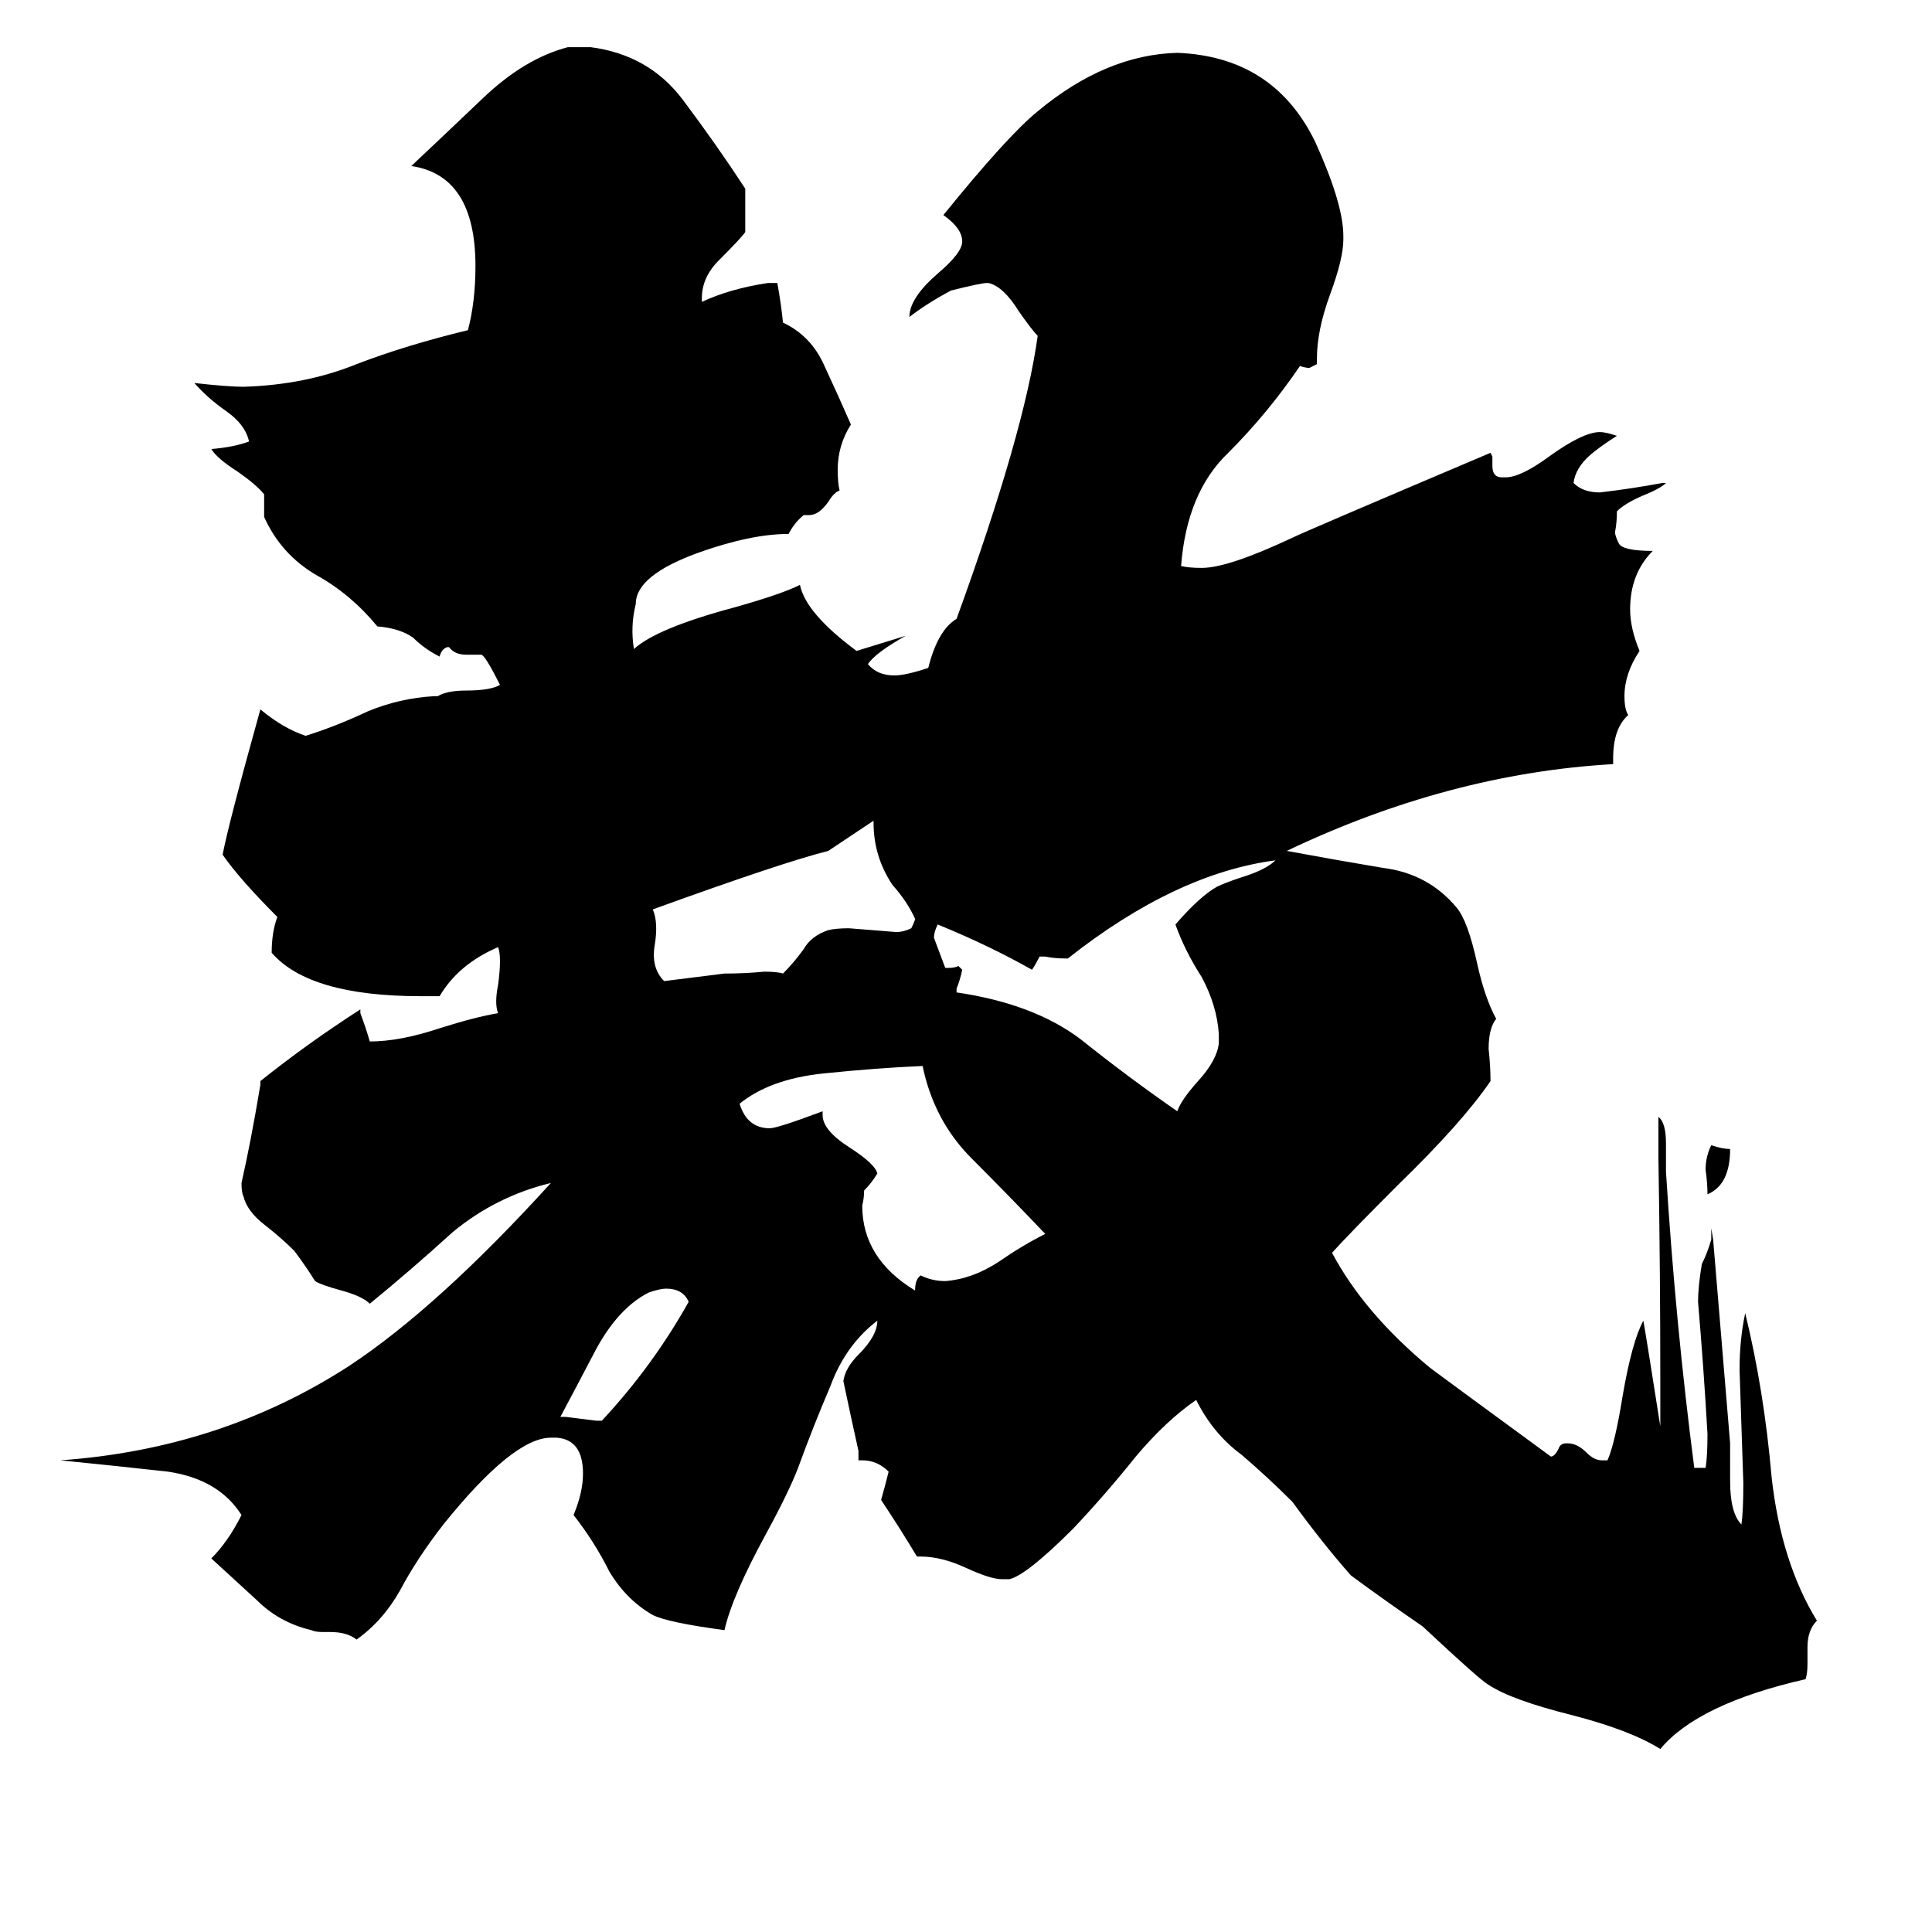 <svg xmlns="http://www.w3.org/2000/svg" viewBox="0 -800 1024 1024">
	<path fill="#000000" d="M958 73V82Q958 87 957 90Q900 103 880 127Q864 117 833 109Q801 101 789 93Q785 91 754 62Q735 49 716 35Q701 18 685 -4Q672 -17 658 -29Q643 -40 634 -58Q618 -47 602 -28Q586 -8 569 10Q544 35 535 37H531Q525 37 512 31Q499 25 488 25H486Q477 10 467 -5Q469 -12 471 -20Q465 -26 457 -26H455V-31Q451 -49 447 -68Q448 -75 455 -82Q465 -92 465 -100Q448 -87 440 -65Q431 -44 423 -22Q418 -9 406 13Q388 46 384 64Q354 60 346 56Q332 48 323 33Q315 17 304 3Q309 -9 309 -19Q309 -37 295 -38H292Q272 -38 235 8Q221 26 212 43Q203 59 189 69Q184 65 175 65H171Q167 65 165 64Q148 60 136 48Q124 37 112 26Q121 17 128 3Q116 -16 89 -20Q62 -23 32 -26Q117 -32 185 -76Q232 -107 292 -173Q263 -166 240 -147Q218 -127 196 -109Q192 -113 181 -116Q170 -119 167 -121Q162 -129 156 -137Q149 -144 140 -151Q131 -158 129 -166Q128 -168 128 -173Q133 -195 138 -225V-227Q163 -247 191 -265V-263Q194 -255 196 -248Q212 -248 233 -255Q252 -261 264 -263Q262 -268 264 -278Q266 -293 264 -298Q243 -289 233 -272H223Q164 -272 144 -295Q144 -306 147 -314Q127 -334 118 -347Q121 -363 138 -424Q150 -414 162 -410Q178 -415 195 -423Q212 -430 230 -431H232Q237 -434 247 -434Q260 -434 265 -437Q257 -453 255 -453H247Q241 -453 238 -457H237Q234 -456 233 -452Q225 -456 219 -462Q212 -467 200 -468Q186 -485 168 -495Q149 -506 140 -526V-538Q136 -543 126 -550Q115 -557 112 -562Q124 -563 132 -566Q130 -575 120 -582Q110 -589 103 -597Q121 -595 129 -595Q162 -596 189 -607Q215 -617 248 -625Q252 -640 252 -659Q252 -707 218 -712Q235 -728 256 -748Q278 -769 301 -775H313Q344 -771 362 -747Q380 -723 395 -700V-677Q393 -674 381 -662Q372 -653 372 -642V-640Q387 -647 407 -650H412Q414 -639 415 -629Q430 -622 437 -606Q444 -591 451 -575Q444 -564 444 -551Q444 -544 445 -540Q442 -539 439 -534Q434 -527 429 -527H426Q421 -523 418 -517Q398 -517 370 -507Q337 -495 337 -480Q334 -468 336 -456Q348 -467 389 -478Q414 -485 424 -490Q427 -475 454 -455Q467 -459 480 -463Q464 -454 460 -448Q465 -442 474 -442Q480 -442 492 -446Q497 -466 507 -472Q543 -571 550 -622Q547 -625 540 -635Q532 -648 524 -650H523Q520 -650 504 -646Q491 -639 482 -632Q482 -642 497 -655Q510 -666 510 -672Q510 -679 500 -686Q534 -728 550 -741Q586 -771 624 -772Q675 -770 697 -725Q712 -692 712 -675V-673Q712 -663 705 -644Q698 -625 698 -610V-607L694 -605Q692 -605 689 -606Q672 -581 651 -560Q629 -539 626 -500Q630 -499 637 -499Q651 -499 685 -515Q691 -518 790 -560L791 -558V-553Q791 -547 796 -547H798Q806 -547 821 -558Q839 -571 848 -571Q851 -571 857 -569Q849 -564 843 -559Q835 -552 834 -544Q839 -539 848 -539Q865 -541 881 -544H883Q880 -541 870 -537Q861 -533 857 -529Q857 -523 856 -518Q856 -516 858 -512Q860 -508 876 -508Q864 -496 864 -477Q864 -467 869 -455Q861 -443 861 -431Q861 -424 863 -421Q855 -414 855 -398V-395Q768 -390 682 -349Q709 -344 733 -340Q757 -337 772 -319Q778 -312 783 -289Q787 -271 793 -260Q789 -255 789 -244Q790 -235 790 -227Q775 -205 741 -172Q715 -146 706 -136Q723 -104 758 -75Q766 -69 822 -28Q824 -28 826 -32Q827 -35 830 -35H831Q836 -35 841 -30Q845 -26 849 -26H852Q856 -35 860 -60Q865 -89 871 -100Q872 -95 880 -44V-67Q880 -126 879 -186V-208Q883 -205 883 -194V-179Q888 -99 898 -22H904Q905 -28 905 -40Q903 -75 900 -110Q900 -118 902 -130Q905 -136 907 -143V-149L908 -143L917 -35V-15Q917 2 923 8Q924 1 924 -14Q923 -44 922 -74Q922 -90 925 -104Q935 -63 939 -17Q944 28 963 59Q958 64 958 73ZM436 -211V-209Q436 -201 450 -192Q464 -183 465 -178Q462 -173 458 -169Q458 -165 457 -161Q457 -133 485 -116Q485 -122 488 -124Q494 -121 501 -121Q515 -122 529 -131Q542 -140 554 -146Q535 -166 515 -186Q495 -206 489 -235Q465 -234 436 -231Q408 -228 392 -215Q396 -202 408 -202Q412 -202 436 -211ZM646 -247V-252Q645 -267 637 -282Q628 -296 623 -310Q636 -325 645 -330Q649 -332 658 -335Q671 -339 676 -344Q623 -337 566 -292H564Q559 -292 554 -293H551Q549 -289 547 -286Q524 -299 497 -310Q495 -306 495 -303Q498 -295 501 -287H503Q506 -287 508 -288L510 -286Q509 -281 507 -276V-274Q548 -268 573 -249Q598 -229 624 -211Q626 -217 635 -227Q645 -238 646 -247ZM463 -364V-365L439 -349Q415 -343 346 -318Q349 -311 347 -299Q345 -287 352 -280L384 -284Q395 -284 405 -285Q412 -285 415 -284Q421 -290 426 -297Q430 -304 439 -307Q443 -308 450 -308Q463 -307 475 -306Q479 -306 483 -308Q485 -312 485 -313Q481 -322 473 -331Q463 -346 463 -364ZM316 -47H319Q346 -76 365 -110Q362 -117 353 -117Q350 -117 344 -115Q328 -107 316 -85Q305 -64 297 -49H300Q308 -48 316 -47ZM917 -191Q917 -172 905 -167Q905 -173 904 -180Q904 -187 907 -193Q913 -191 917 -191Z"/>
</svg>